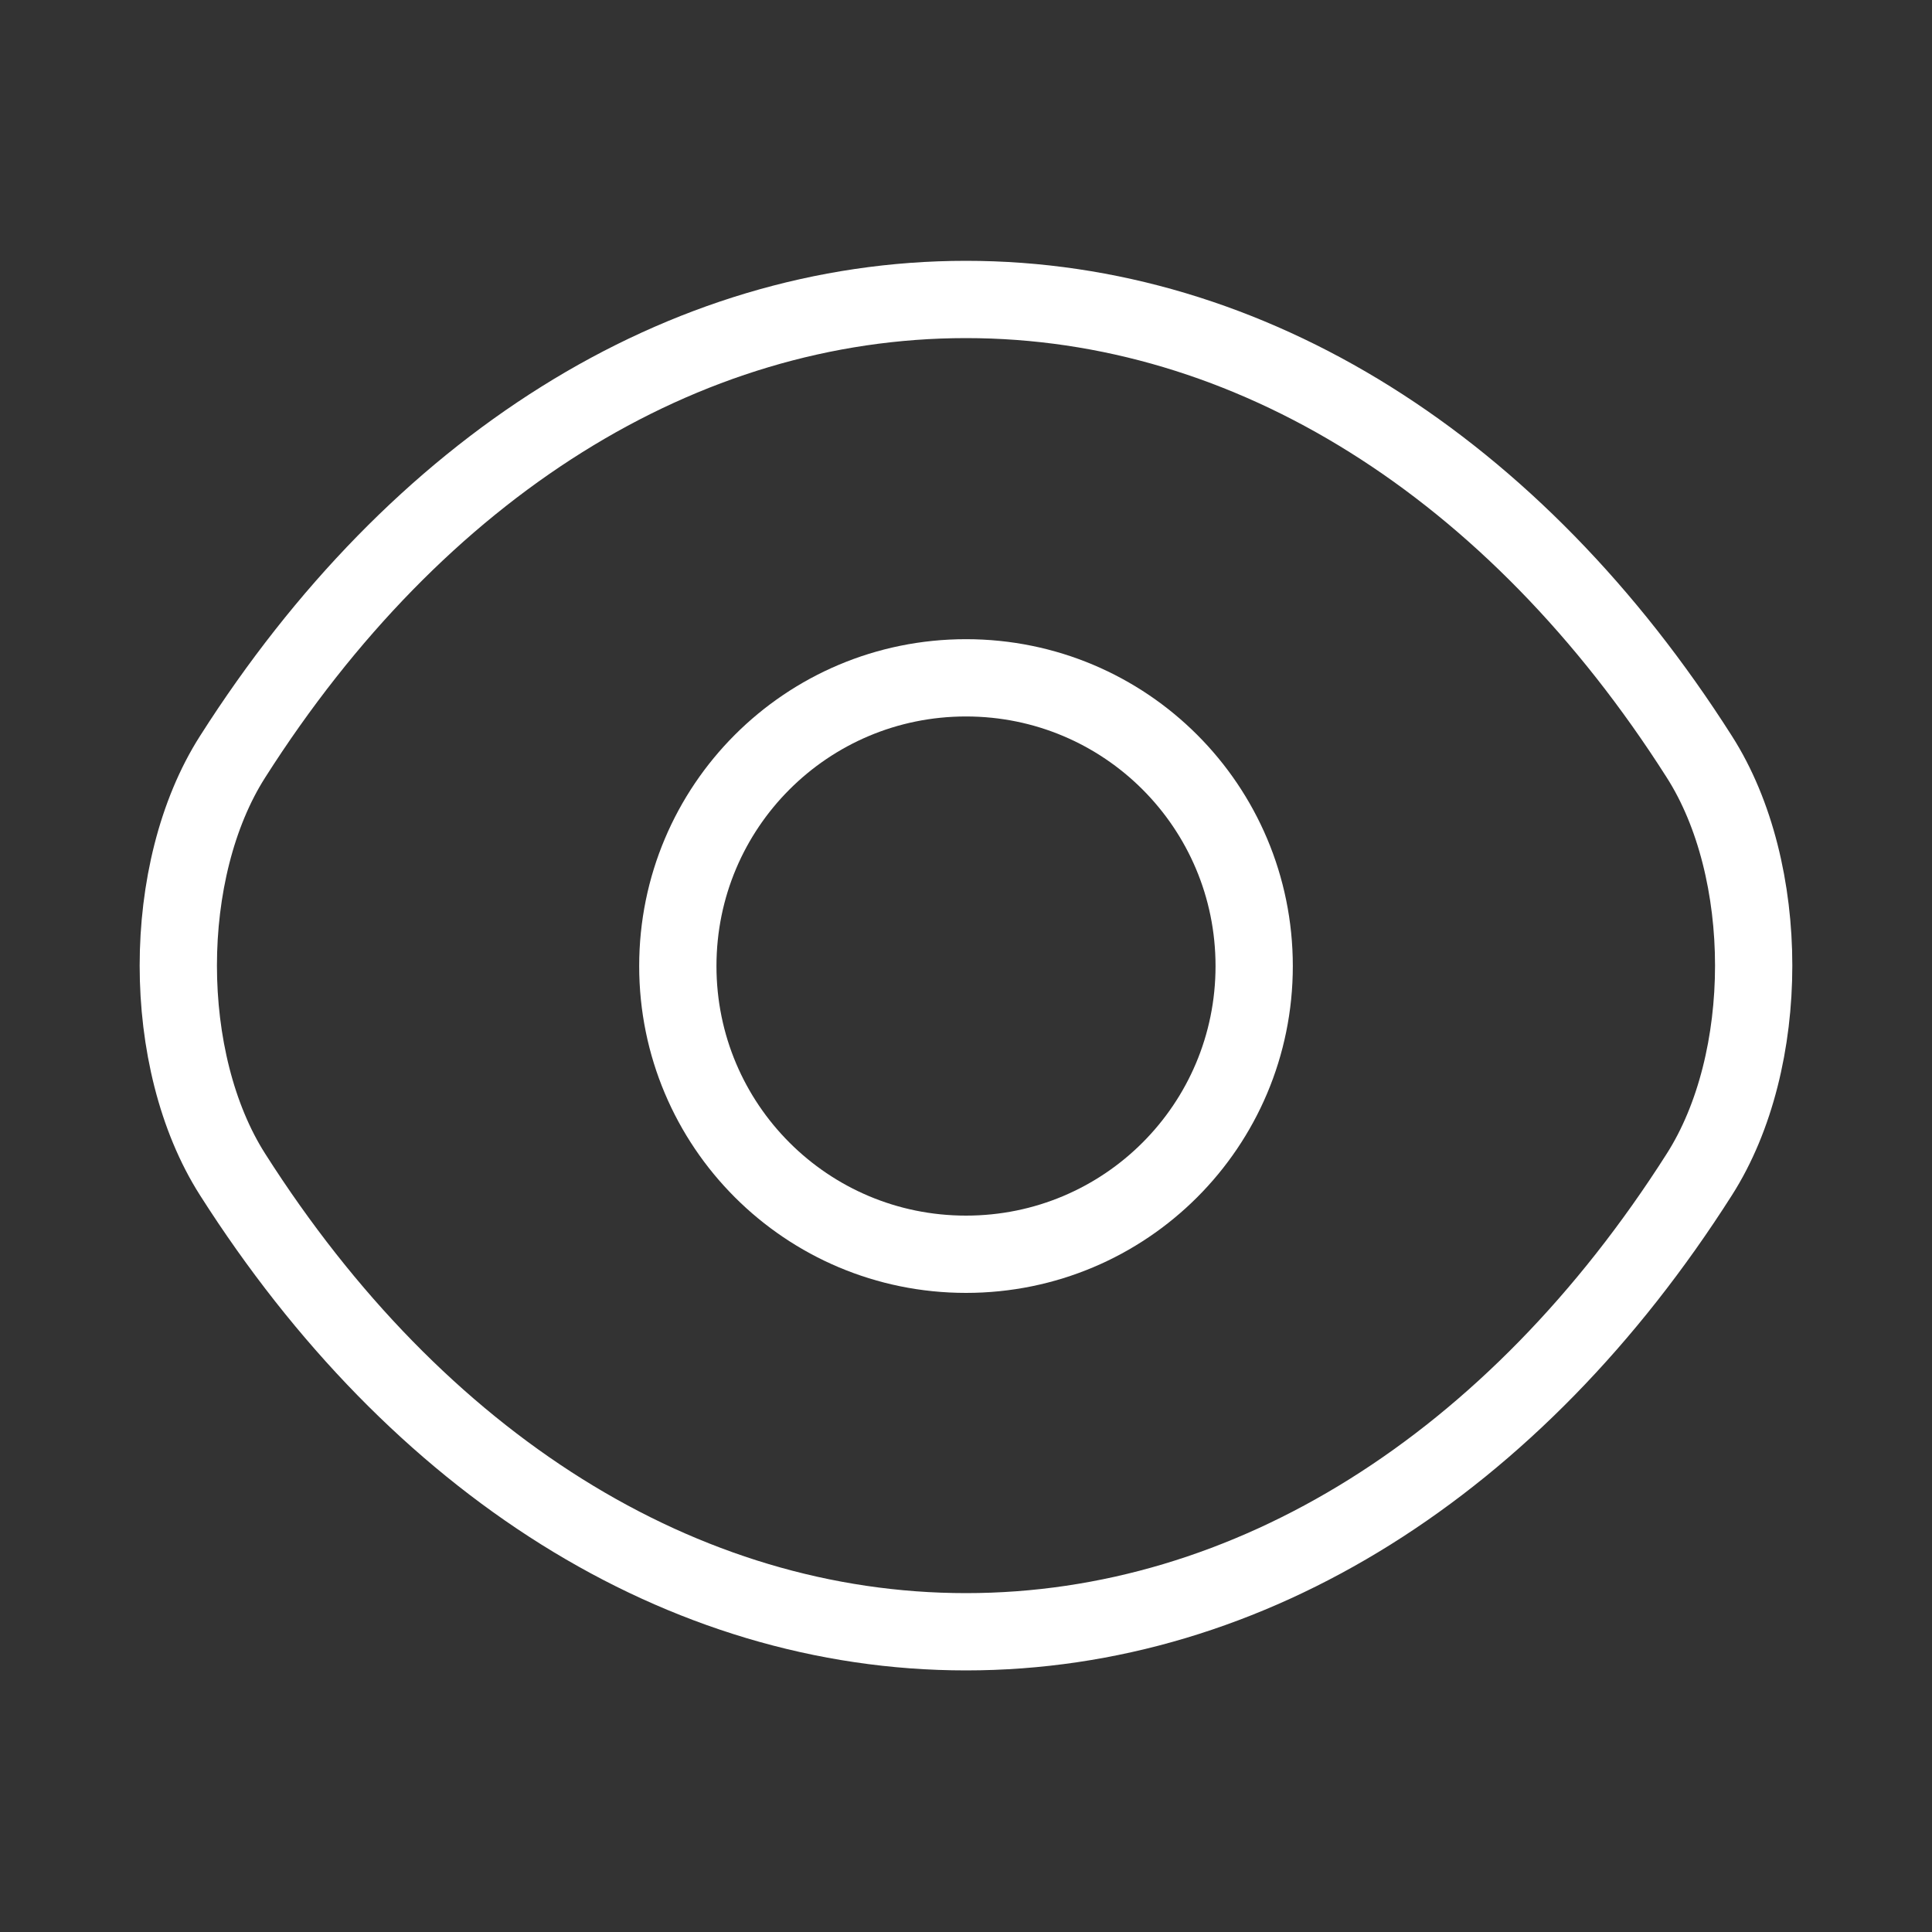 <svg width="25" height="25" viewBox="0 0 25 25" fill="none" xmlns="http://www.w3.org/2000/svg">
<rect x="0" y="0" width="25" height="25" fill="#333333" stroke="none"/>
<path d="M16.229 12.501C16.229 14.563 14.563 16.23 12.5 16.23C10.438 16.23 8.771 14.563 8.771 12.501C8.771 10.438 10.438 8.771 12.5 8.771C14.563 8.771 16.229 10.438 16.229 12.501Z" stroke="white" stroke-linecap="round" stroke-linejoin="round"/>
<path d="M12.5 21.115C16.177 21.115 19.604 18.948 21.989 15.198C22.927 13.729 22.927 11.26 21.989 9.792C19.604 6.042 16.177 3.875 12.5 3.875C8.823 3.875 5.396 6.042 3.01 9.792C2.073 11.26 2.073 13.729 3.01 15.198C5.396 18.948 8.823 21.115 12.5 21.115Z" stroke="white" stroke-linecap="round" stroke-linejoin="round"/>
</svg>
